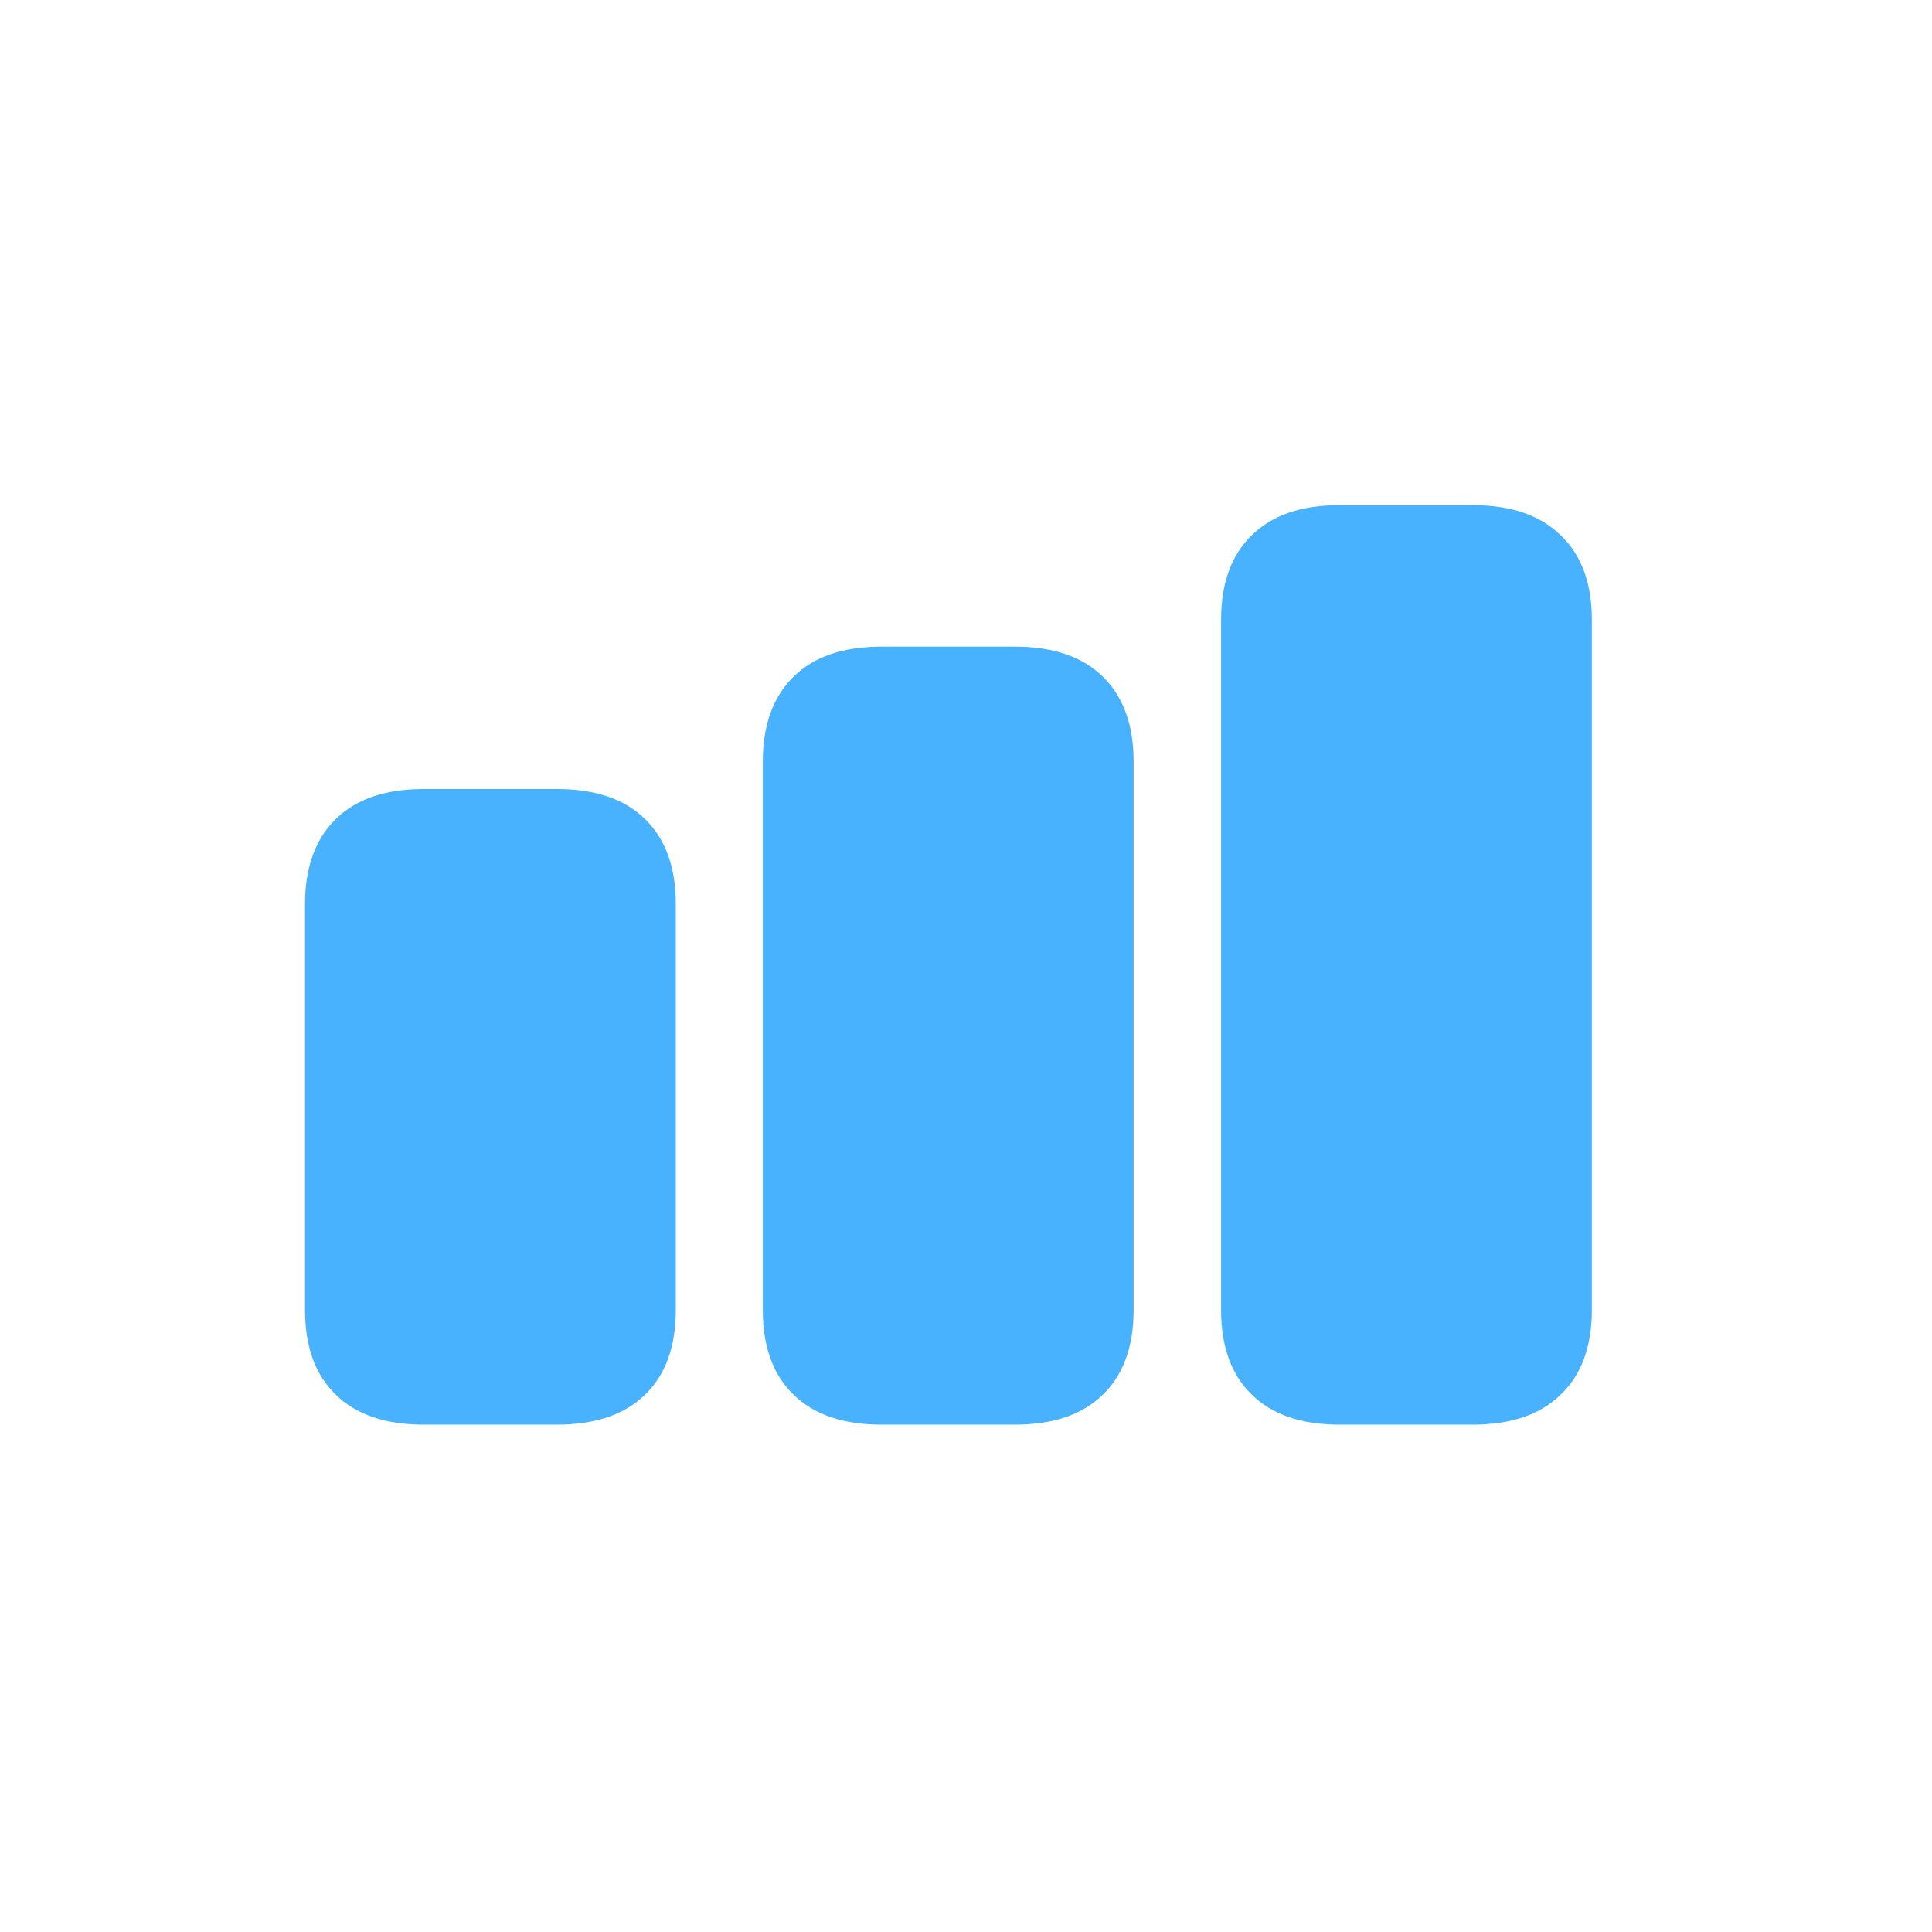 <svg width="33" height="33" viewBox="0 0 33 33" fill="none" xmlns="http://www.w3.org/2000/svg">
<path d="M7.235 24.334C6.582 24.334 6.081 24.163 5.733 23.82C5.384 23.482 5.21 23.001 5.21 22.375V15.444C5.21 14.819 5.384 14.335 5.733 13.992C6.081 13.649 6.582 13.477 7.235 13.477H9.51C10.168 13.477 10.672 13.649 11.02 13.992C11.369 14.335 11.543 14.816 11.543 15.436V22.375C11.543 23.001 11.369 23.482 11.02 23.82C10.672 24.163 10.168 24.334 9.51 24.334H7.235ZM15.055 24.334C14.402 24.334 13.901 24.163 13.552 23.82C13.203 23.482 13.029 23.001 13.029 22.375V13.012C13.029 12.387 13.203 11.903 13.552 11.56C13.901 11.216 14.402 11.045 15.055 11.045H17.337C17.99 11.045 18.491 11.216 18.84 11.56C19.188 11.903 19.363 12.384 19.363 13.004V22.375C19.363 23.001 19.188 23.482 18.84 23.82C18.491 24.163 17.99 24.334 17.337 24.334H15.055ZM22.874 24.334C22.226 24.334 21.728 24.163 21.38 23.82C21.031 23.482 20.857 23.001 20.857 22.375V10.588C20.857 9.963 21.031 9.482 21.38 9.144C21.728 8.801 22.226 8.629 22.874 8.629H25.157C25.809 8.629 26.31 8.801 26.659 9.144C27.013 9.482 27.19 9.963 27.19 10.588V22.375C27.19 23.001 27.013 23.482 26.659 23.82C26.31 24.163 25.809 24.334 25.157 24.334H22.874Z" fill="#48B2FF"/>
</svg>
